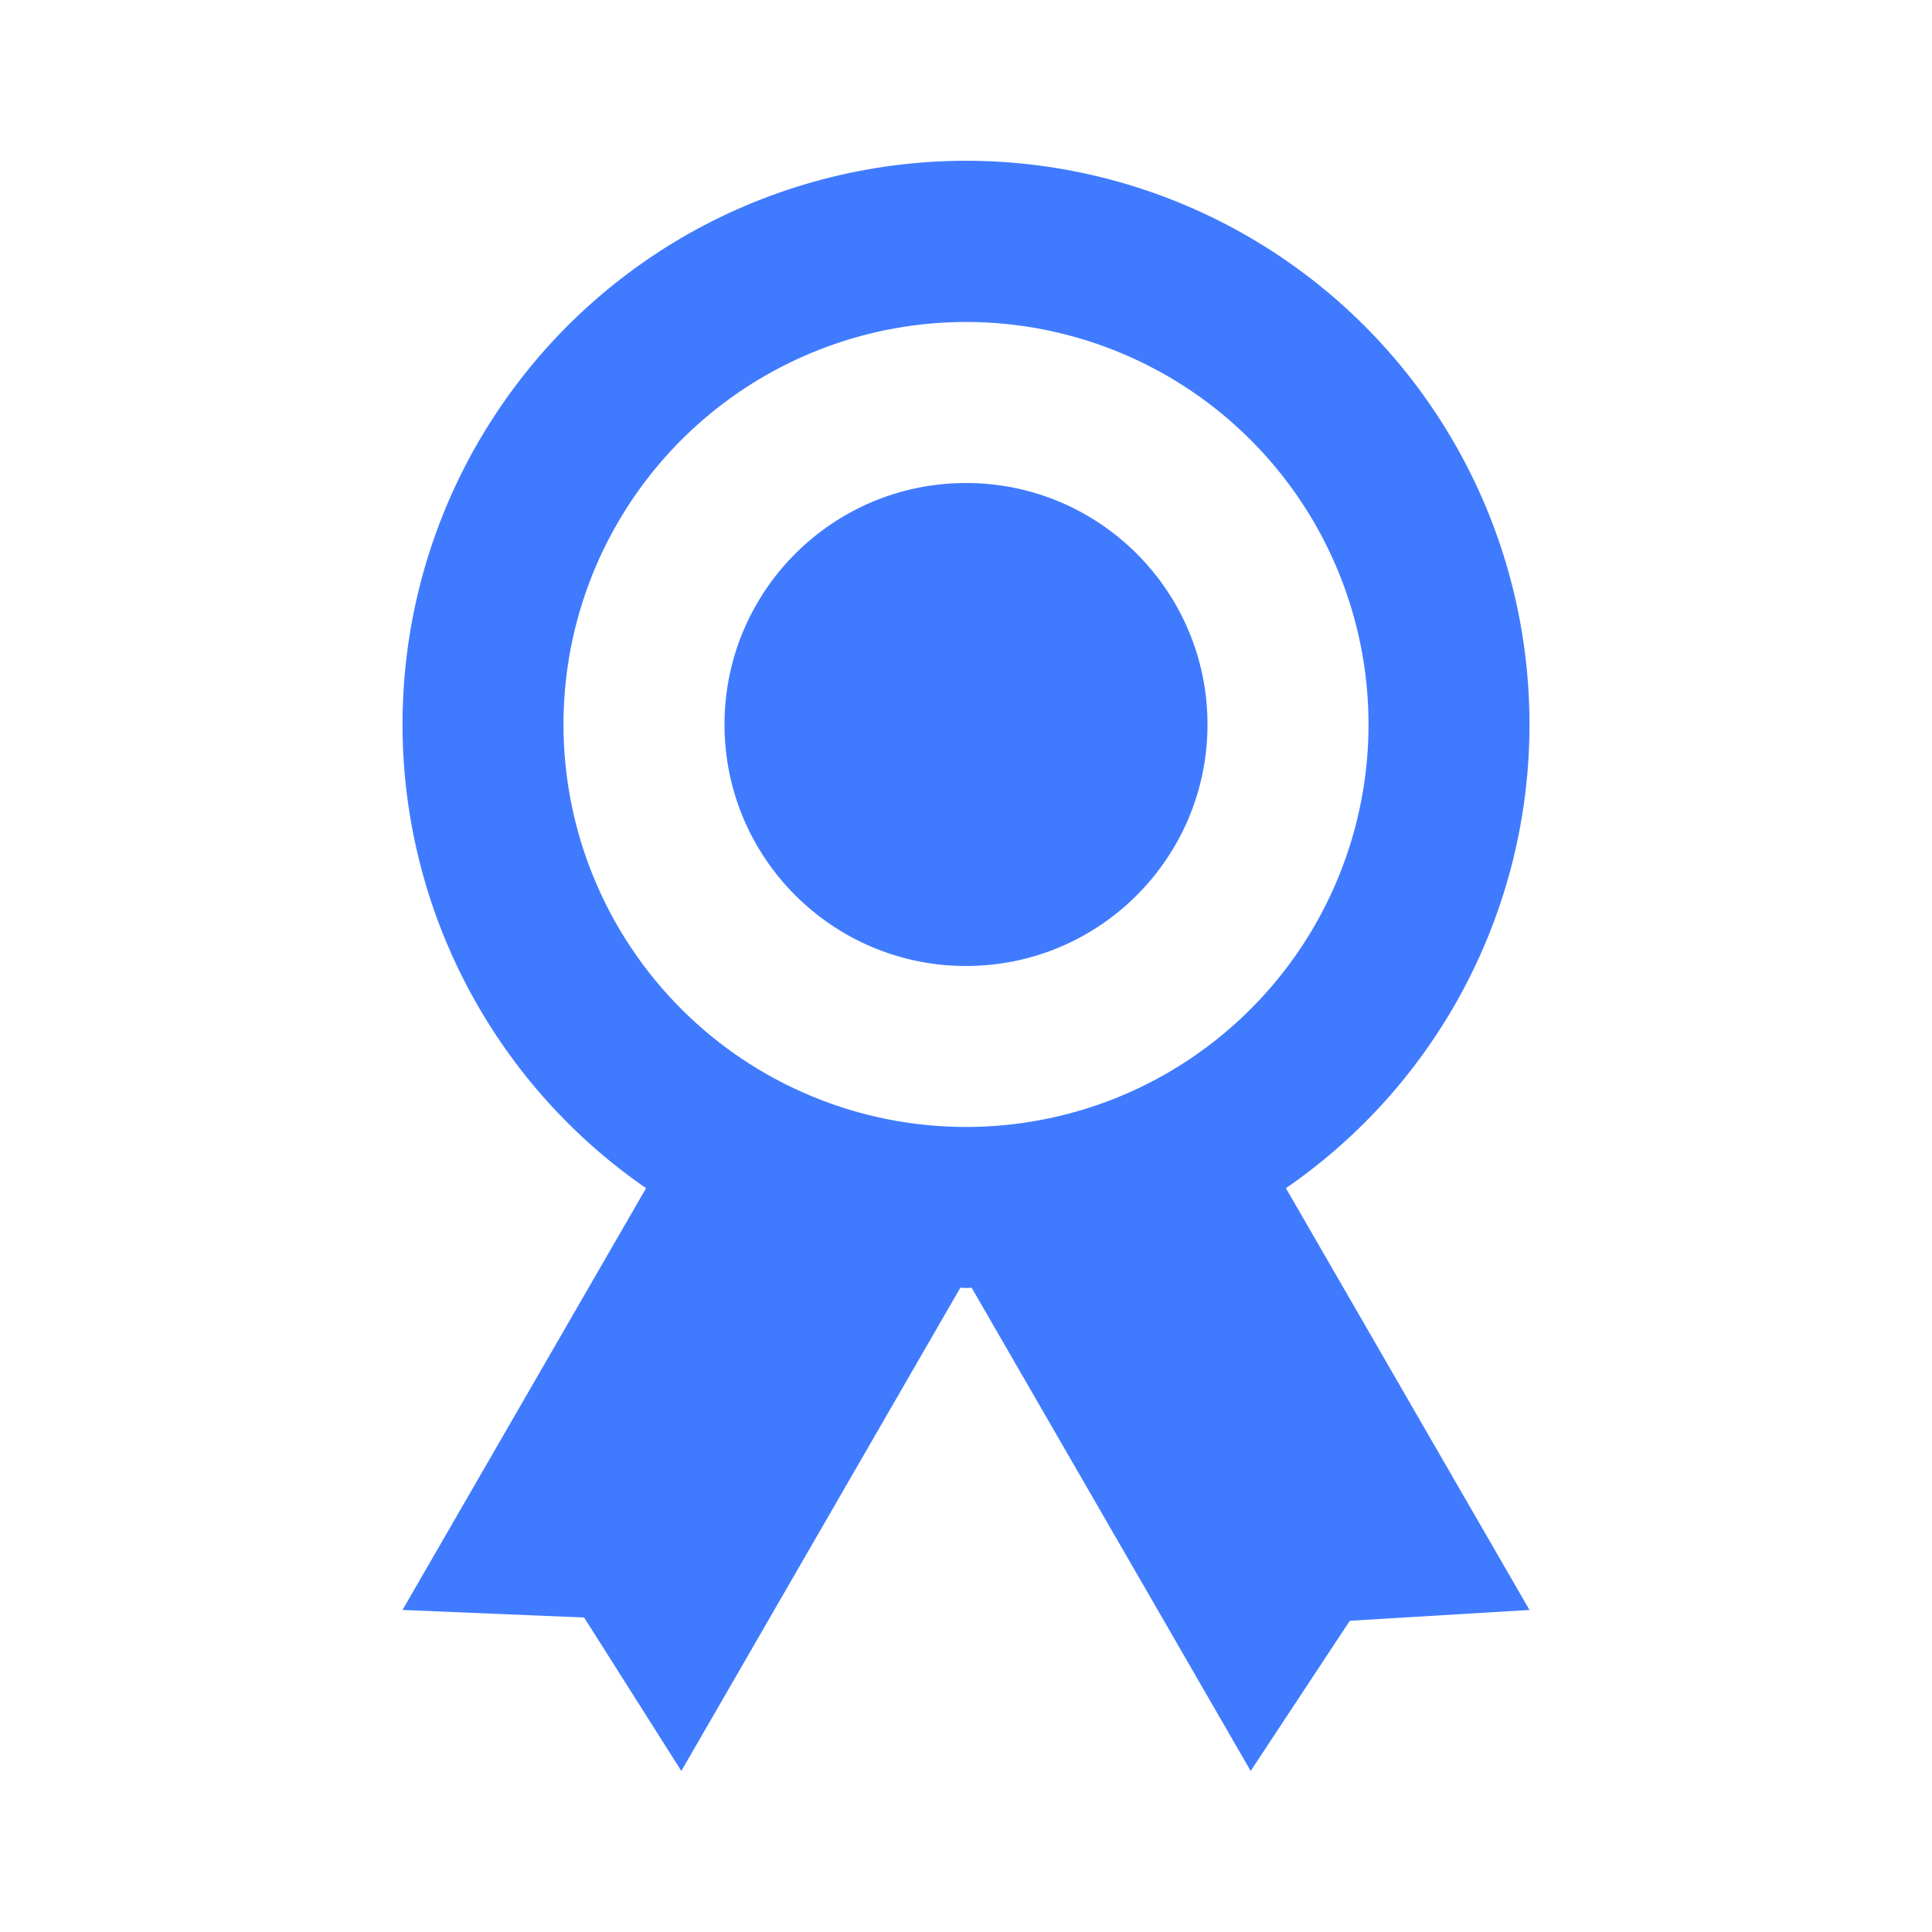 <svg width="32" height="32" viewBox="0 0 32 32" fill="none" xmlns="http://www.w3.org/2000/svg">
<path d="M25.333 12C25.334 10.393 24.92 8.813 24.131 7.414C23.342 6.014 22.205 4.841 20.83 4.01C19.455 3.178 17.889 2.716 16.282 2.667C14.677 2.619 13.085 2.986 11.662 3.732C10.24 4.479 9.034 5.58 8.162 6.93C7.289 8.279 6.78 9.831 6.684 11.435C6.587 13.039 6.906 14.641 7.61 16.085C8.314 17.529 9.379 18.768 10.701 19.68L6.667 26.666L9.675 26.791L11.285 29.333L15.907 21.328L16 21.333C16.047 21.336 16.061 21.329 16.093 21.328L20.715 29.333L22.357 26.845L25.333 26.666L21.299 19.68C22.544 18.823 23.561 17.676 24.264 16.338C24.967 15 25.334 13.511 25.333 12ZM9.333 12C9.333 10.681 9.724 9.392 10.457 8.296C11.189 7.2 12.231 6.345 13.449 5.841C14.667 5.336 16.007 5.204 17.301 5.461C18.594 5.719 19.782 6.353 20.714 7.286C21.646 8.218 22.281 9.406 22.539 10.699C22.796 11.992 22.664 13.333 22.159 14.551C21.655 15.769 20.8 16.81 19.704 17.543C18.608 18.276 17.319 18.666 16 18.666C14.232 18.666 12.536 17.964 11.286 16.714C10.036 15.464 9.333 13.768 9.333 12Z" fill="#407BFF"/>
<path d="M16 16C18.209 16 20 14.209 20 12C20 9.791 18.209 8 16 8C13.791 8 12 9.791 12 12C12 14.209 13.791 16 16 16Z" fill="#407BFF"/>
</svg>
